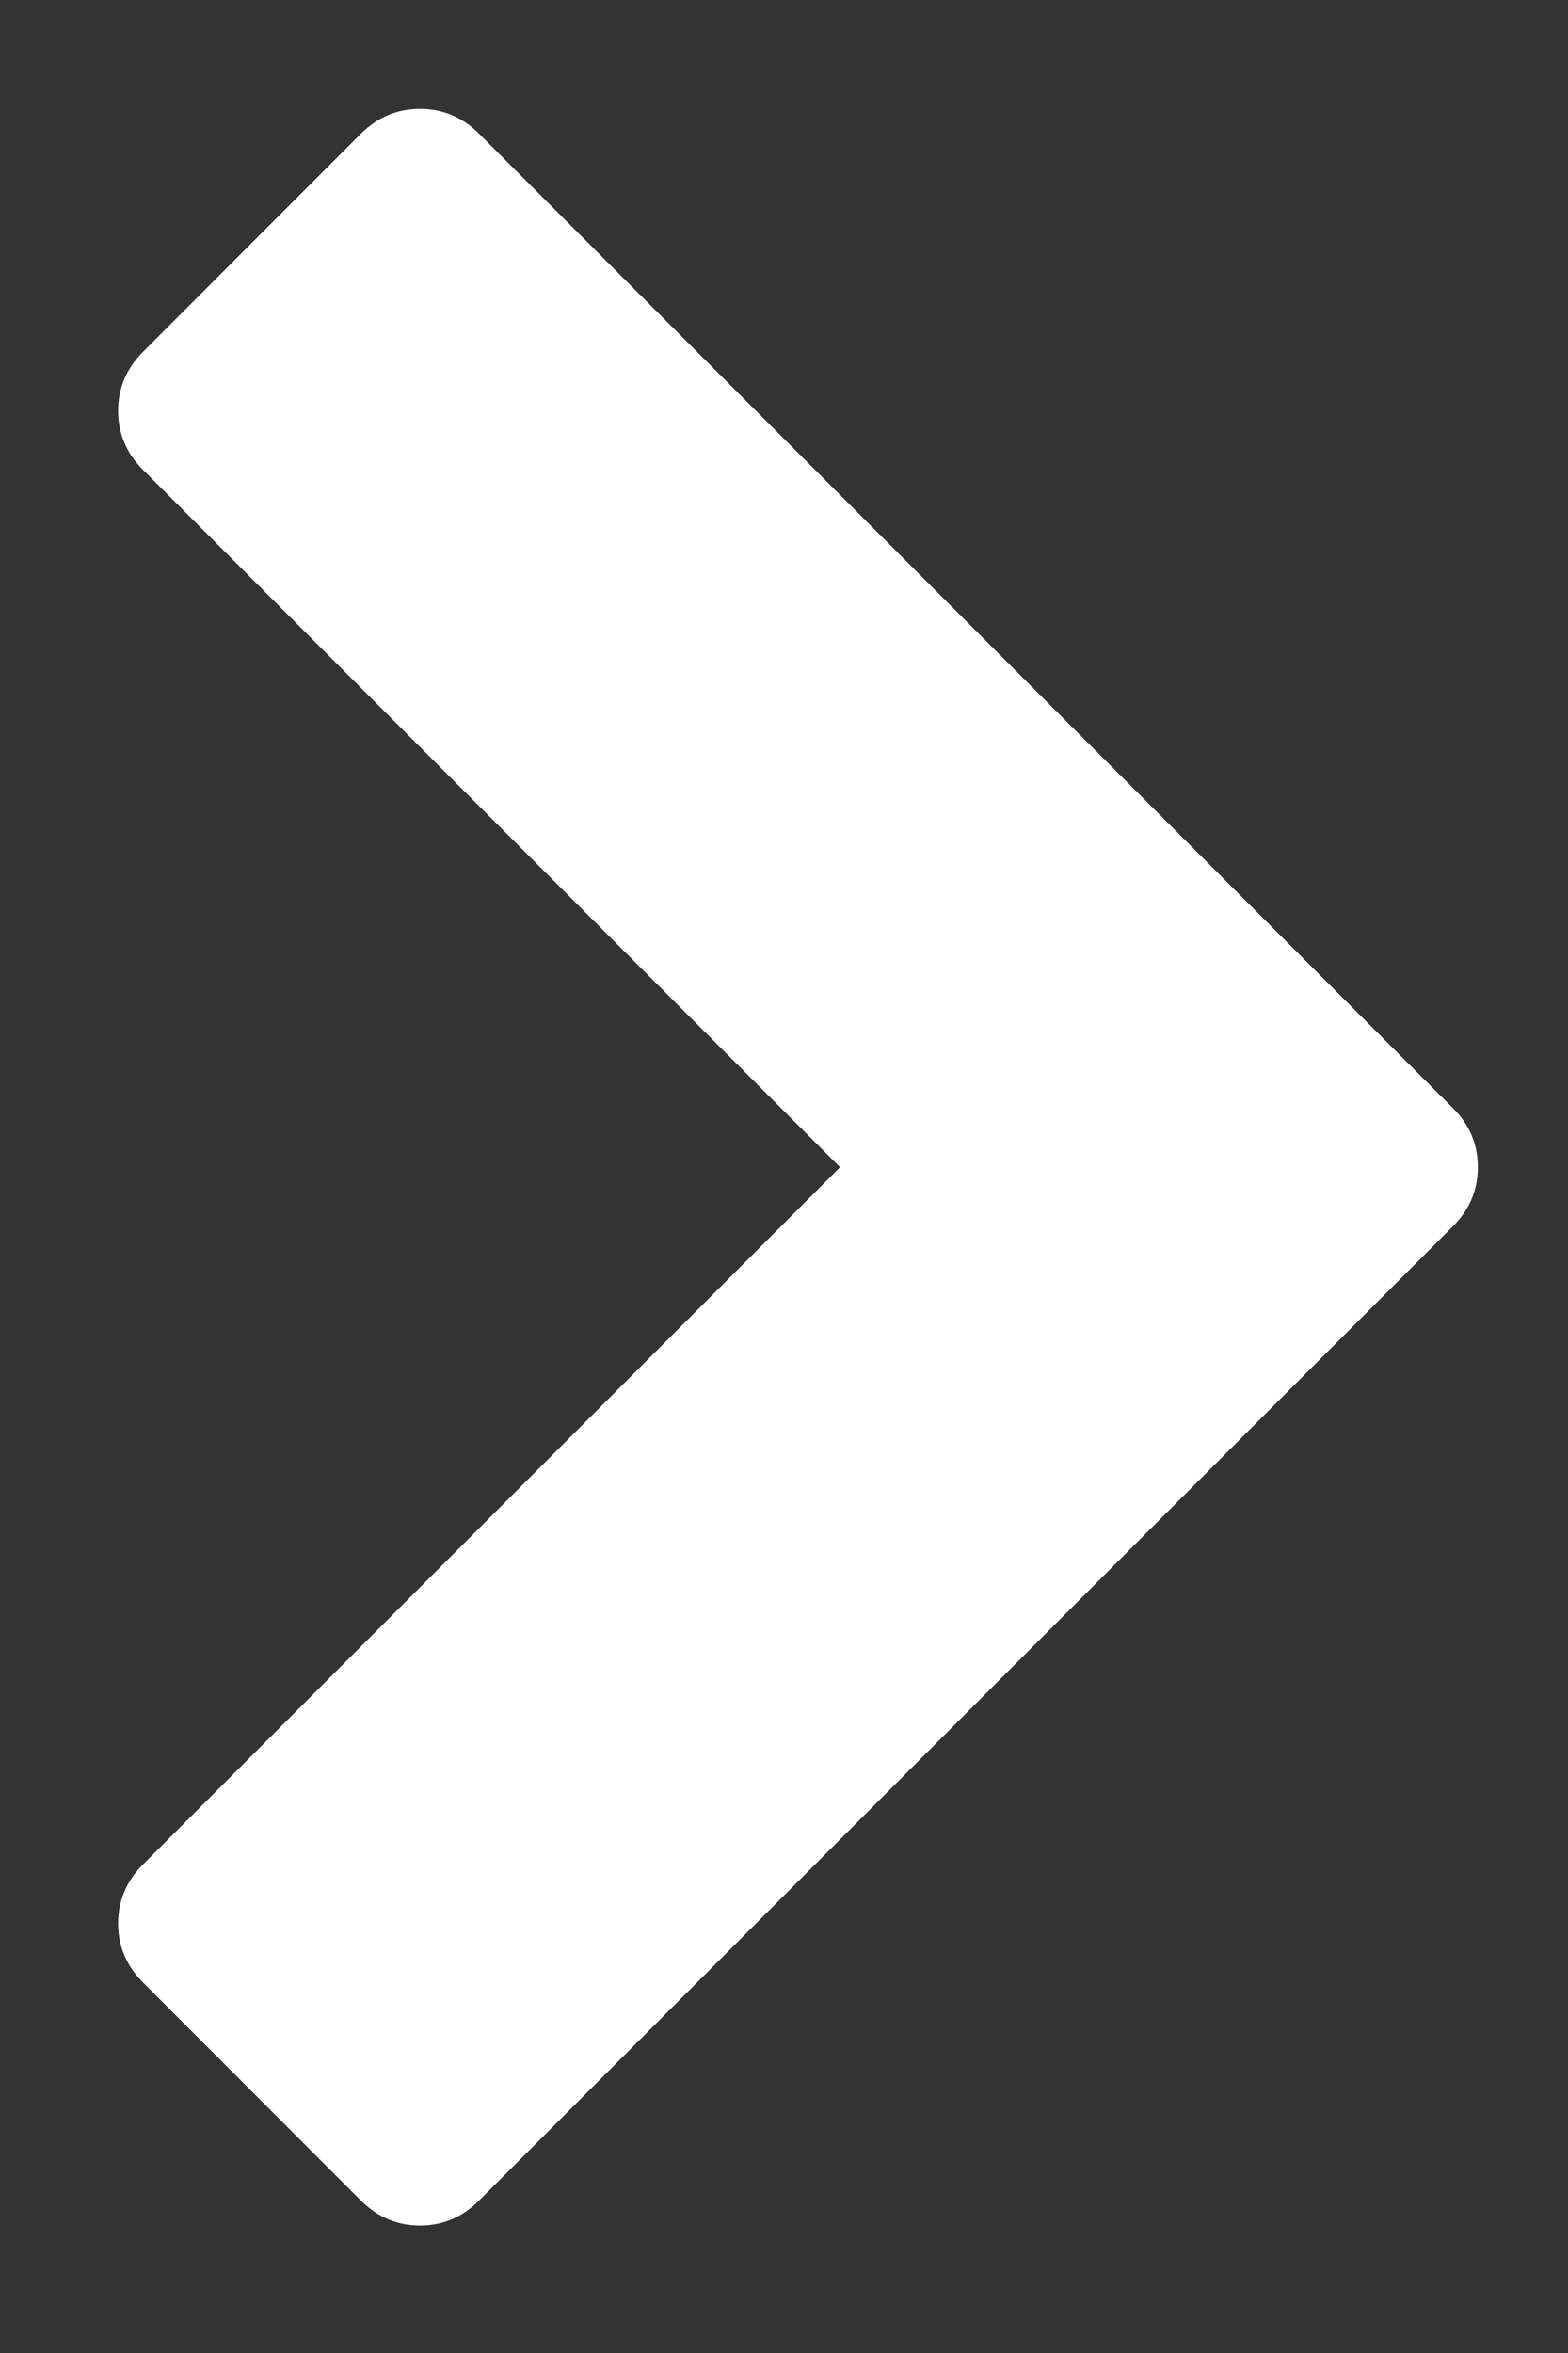 <svg width="12" height="18" viewBox="0 0 12 18" fill="none" xmlns="http://www.w3.org/2000/svg">
<rect x="0" y="0" width="12" height="18" fill="#333333" stroke="none"/>
<path d="M11.119 9.381L3.666 16.834C3.539 16.961 3.388 17.025 3.214 17.025C3.04 17.025 2.89 16.961 2.762 16.834L1.095 15.166C0.968 15.039 0.904 14.888 0.904 14.714C0.904 14.54 0.968 14.389 1.095 14.262L6.429 8.929L1.095 3.595C0.968 3.468 0.904 3.317 0.904 3.143C0.904 2.969 0.968 2.818 1.095 2.691L2.762 1.023C2.89 0.896 3.04 0.833 3.214 0.833C3.388 0.833 3.539 0.896 3.666 1.023L11.119 8.477C11.247 8.604 11.31 8.754 11.31 8.929C11.31 9.103 11.247 9.253 11.119 9.381Z" fill="white"/>
</svg>
